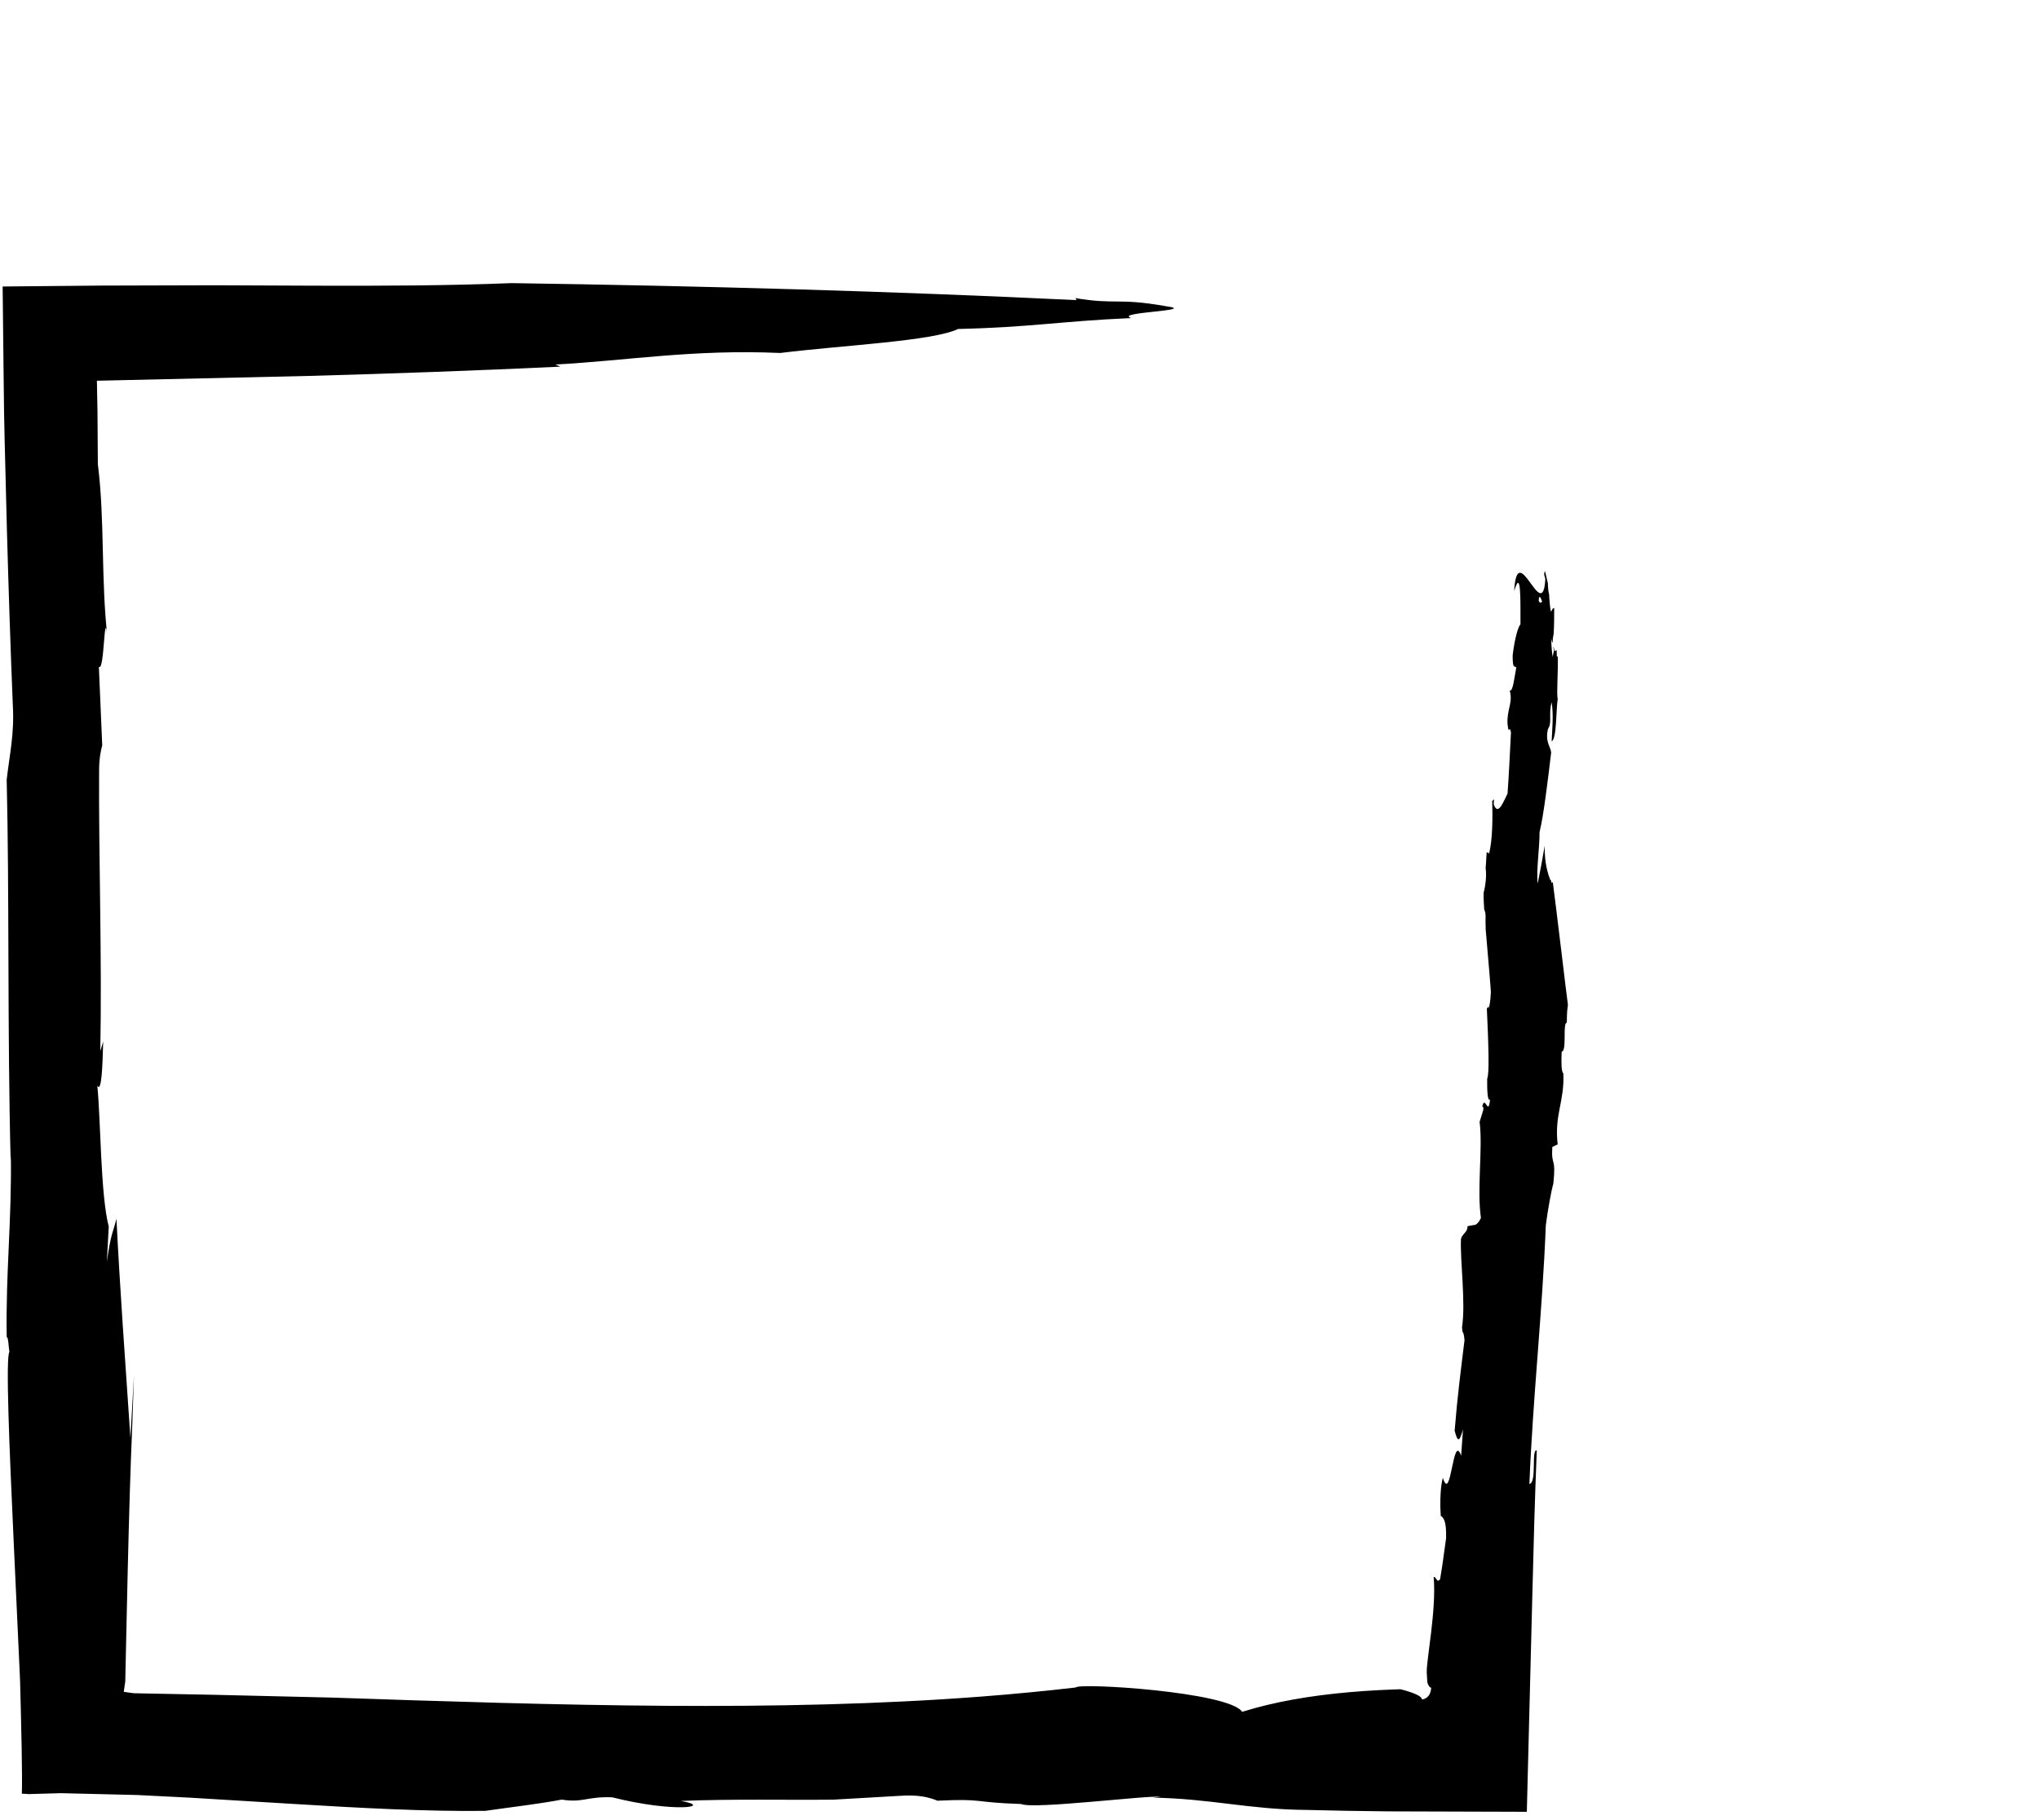 <?xml version="1.0" encoding="utf-8"?>
<!-- Generator: Adobe Illustrator 16.0.0, SVG Export Plug-In . SVG Version: 6.00 Build 0)  -->
<!DOCTYPE svg PUBLIC "-//W3C//DTD SVG 1.1//EN" "http://www.w3.org/Graphics/SVG/1.1/DTD/svg11.dtd">
<svg version="1.1" xmlns="http://www.w3.org/2000/svg" xmlns:xlink="http://www.w3.org/1999/xlink" x="0px" y="0px"
	 width="216.424px" height="193.231px" viewBox="0 0 216.424 193.231" style="enable-background:new 0 0 216.424 193.231;"
	 xml:space="preserve">
<g id="flatware">
</g>
<g id="cutting">
</g>
<g id="timer">
</g>
<g id="heat">
</g>
<g id="cost-1">
</g>
<g id="cost-2">
</g>
<g id="cost-3">
</g>
<g id="difficulty-0">
</g>
<g id="difficulty-1">
</g>
<g id="difficulty-2">
</g>
<g id="difficulty-3">
</g>
<g id="hourglass">
</g>
<g id="hourglass-wait">
</g>
<g id="aroow-up">
</g>
<g id="search">
</g>
<g id="plus">
</g>
<g id="minus">
</g>
<g id="grill">
</g>
<g id="steam">
</g>
<g id="kettle">
</g>
<g id="oven">
</g>
<g id="pizza-oven">
</g>
<g id="microwave">
</g>
<g id="fryer">
</g>
<g id="pot">
</g>
<g id="pan">
</g>
<g id="wok">
</g>
<g id="menu">
</g>
<g id="line">
</g>
<g id="home">
</g>
<g id="unchecked">
	<path d="M166.424,106.688c-0.156-1.076-1.221-10.174-1.605-13.025c-0.08,0.052-0.141,0.074-0.148,0.039
		c-0.021-0.092-0.035-0.185-0.055-0.276c-0.033,0.009-0.061,0.009-0.07-0.015c-0.475-1.23-0.605-2.38-0.586-3.621
		c-0.236,1.379-0.486,2.743-0.748,4.017c-0.166-1.407,0.221-3.932,0.198-5.454c0.444-1.804,0.881-5.527,1.231-8.424
		c-0.016-0.639-0.668-1.097-0.336-2.536c0.479-0.694,0.029-1.636,0.395-2.83c0.205,1.39,0.059,2.739-0.004,4.141
		c0.547-0.226,0.461-3.401,0.645-4.505c-0.145-0.486,0.057-2.827,0.006-4.525c-0.062,0.041-0.104,0.059-0.104,0.041
		c-0.002-0.236-0.008-0.471-0.014-0.706c-0.1,0.081-0.182,0.132-0.189,0.116c-0.06-0.135-0.096-0.273-0.131-0.41
		c-0.015,0.002-0.027,0.021-0.043,0.011c0.031,0.128,0.058,0.231,0.078,0.308l-0.137,0.7c-0.08-0.426-0.145-1.179-0.158-1.956
		c0.041,0.179,0.078,0.346,0.113,0.499c0.02-0.058,0.035-0.137,0.053-0.214c-0.004-0.26,0.037-0.519,0.094-0.775
		c0.059-0.857,0.052-1.986,0.057-2.734c-0.217-0.017-0.257,0.39-0.357,0.356c-0.074-0.356-0.119-0.853-0.158-1.349
		c-0.006-0.144-0.012-0.284-0.02-0.425c-0.086-0.31-0.107-0.658-0.125-0.913c-0.006-0.098-0.006-0.195-0.01-0.292
		c-0.098-0.433-0.201-0.863-0.303-1.296c-0.038,0.038-0.072,0.138-0.098,0.345l0.13,0.475c-0.28,5.035-2.978-4.514-3.31,1.304
		c0.743-2.504,0.667,0.867,0.672,3.513c-0.235,0.25-0.604,1.417-0.832,3.315c0.008,1.647,0.221,0.977,0.383,1.295
		c-0.178,0.908-0.352,2.651-0.7,2.412c0.387,1.296-0.326,2.045-0.224,3.588c0.158,1.361,0.186-0.086,0.363,0.882
		c-0.102,2.035-0.24,4.888-0.366,6.505c-0.349,0.618-0.991,2.512-1.468,1.107c0.012-0.208,0.023-0.377,0.039-0.523
		c-0.064,0.067-0.131,0.129-0.195,0.183c0.047,1.636,0.054,4.158-0.342,5.596c-0.089-0.139-0.174-0.141-0.248-0.134
		c-0.014,0.195-0.031,0.391-0.039,0.586c-0.015,0.353-0.033,0.7-0.07,1.046c0.113,0.909-0.007,1.796-0.17,2.49
		c-0.074,0.058-0.052,0.83,0.02,1.938c0.223,0.435,0.117,0.998,0.141,1.468c0.01,0.22,0.008,0.439,0.017,0.658
		c0.257,3.18,0.633,7.029,0.532,6.822c-0.016,0.72-0.121,1.177-0.201,1.617c-0.002-0.092-0.006-0.189-0.008-0.287
		c-0.054,0.078-0.126,0.158-0.201,0.231c0.172,3.701,0.282,7.027,0.035,7.437c-0.01,1.124,0.012,2.481,0.306,2.227
		c-0.191,1.895-0.53-0.585-0.835,0.76c0.043,0.032,0.146-0.106,0.123,0.325l-0.397,1.289c0.362,2.962-0.334,7.271,0.167,10.374
		c-0.023-0.076-0.053-0.156-0.079-0.234c0.001,0.016,0.005,0.031,0.007,0.047c0.018,0.219-0.381,0.734-0.606,0.75
		c-0.181,0.013-0.481,0.088-0.778,0.137c0.004,0.139-0.012,0.282-0.096,0.445c-0.146,0.289-0.516,0.53-0.568,0.853
		c-0.004,0.017-0.016,0.04-0.027,0.062c-0.101,2.369,0.521,6.719,0.111,9.378c0.09,1.02,0.14,0.1,0.266,1.369
		c-0.43,3.513-0.752,5.937-1.048,9.613c0.328,1.187,0.47,1.282,0.886-0.128l-0.195,2.777c-0.891-2.555-1.059,5.172-1.941,2.355
		c-0.242,0.809-0.334,2.473-0.221,4.035c0.237,0.164,0.619,0.419,0.563,2.379c-0.396,2.719-0.261,2.072-0.632,4.322
		c-0.33,0.526-0.432-0.307-0.686-0.218c0.308,3.495-0.789,8.872-0.735,10.161c0.02,0.322,0.038,0.629,0.054,0.909
		c0.012,0.181,0.028,0.155,0.045,0.224c0.019,0.048,0.037,0.094,0.053,0.135c0.078,0.17,0.181,0.3,0.317,0.338
		c-0.058,1.184-0.974,1.24-0.974,1.24c0.004-0.556-2.305-1.091-2.305-1.091c-0.02,0.002,0.013,0.004-0.049,0.006l-0.203,0.007
		l-0.407,0.014c-0.541,0.023-1.079,0.048-1.613,0.071c-1.068,0.056-2.12,0.128-3.155,0.22c-4.138,0.365-7.983,1.025-11.357,2.085
		c-1.379-2.123-17.34-3.109-17.665-2.587c-3.313,0.389-6.669,0.707-10.063,0.969c-21.453,1.646-44.756,0.927-68.866,0.105
		c-3.098-0.073-7.427-0.176-12.435-0.294c-2.504-0.049-5.177-0.102-7.951-0.155l-0.521-0.01c0,0-0.12-0.003-0.141-0.006
		l-0.041-0.005l-0.16-0.02l-0.306-0.041c-0.183-0.027-0.368-0.055-0.555-0.082l0.098-0.718l0.05-0.313l0.006-0.037
		c0.001-0.012,0.002,0.002,0.003-0.032l0.003-0.154l0.013-0.618l0.026-1.232c0.073-3.277,0.144-6.482,0.211-9.504
		c0.145-6.042,0.299-11.35,0.463-15.028c0.07-1.987,0.139-3.964,0.21-5.97c-0.19,3.325-0.19,3.325-0.381,6.65
		c-0.567-8.359-1.118-15.934-1.482-23.269c-0.305,1.292-0.6,1.518-1.019,4.583l0.202-3.742c-0.881-3.409-0.842-11.271-1.214-14.967
		c0.462,0.795,0.554-2.117,0.623-4.686l-0.306,1.016c0.192-9.75-0.184-21.066-0.126-29.781c-0.001-1.215,0.172-2.125,0.331-2.675
		l-0.357-8.355c0.619,0.643,0.544-6.929,0.932-2.942c-0.731-6.253-0.283-12.598-1.04-18.561c-0.013-1.863-0.025-3.74-0.039-5.63
		c-0.021-1.067-0.041-2.143-0.062-3.228c7.404-0.168,14.947-0.339,22.517-0.512c8.906-0.244,17.842-0.568,26.674-0.983l-0.539-0.229
		c7.713-0.409,14.508-1.628,23.884-1.224c6.693-0.824,16.212-1.26,18.876-2.548c7.725-0.177,10.806-0.824,18.381-1.158
		c-1.953-0.638,7.357-0.771,3.631-1.266c-5.025-0.892-5.301-0.133-9.566-0.853l0.126,0.214c-19.901-0.959-39.83-1.507-60.002-1.804
		c-6.731,0.271-13.746,0.295-20.828,0.272c-3.542-0.015-7.099-0.029-10.646-0.045c-4.069,0.012-8.126,0.023-12.141,0.034
		C7.246,30.35,3.806,30.383,0.28,30.416c0.032,2.939,0.064,5.895,0.097,8.854l0.053,4.394l0.056,2.805
		c0.084,3.343,0.169,6.67,0.251,9.934c0.182,6.527,0.391,12.8,0.622,18.433c0.183,3.084-0.351,5.309-0.649,7.938
		c0.288,11.886,0.07,27.014,0.42,40.422c0.008-0.253,0.016-0.497,0.021-0.657c0.106,7.124-0.549,12.459-0.44,19.416
		c0.182-0.035,0.193,1.043,0.288,1.566c-0.406,0.58-0.016,10.043,0.446,19.994c0.229,4.977,0.463,10.074,0.655,14.245
		c0.011,0.261,0.021,0.519,0.032,0.772c0.011,0.386,0.021,0.766,0.03,1.139c0.019,0.742,0.037,1.459,0.055,2.148
		c0.03,1.363,0.057,2.615,0.081,3.732c0.041,2.221,0.051,3.895,0.021,4.879c0.337,0.01,0.559,0.024,0.688,0.044
		c1.112-0.032,2.264-0.065,3.44-0.099c2.692,0.064,5.396,0.13,8.105,0.195c1.844,0.094,3.691,0.187,5.535,0.279
		c3.685,0.223,7.354,0.445,10.958,0.663c7.207,0.441,14.153,0.816,20.454,0.742c2.737-0.398,5.817-0.748,8.122-1.197
		c2.229,0.363,2.657-0.341,5.343-0.243c6.819,1.698,10.813,0.987,7.292,0.387c5.611-0.229,11.241-0.079,16.224-0.138
		c2.313-0.134,4.609-0.266,6.941-0.4c1.98-0.143,3.084,0.109,4.082,0.512c5.068-0.24,3.574,0.179,8.887,0.351
		c1.283,0.594,13.323-0.944,14.825-0.764l-0.868,0.088c6.143,0.104,10.225,1.252,16.229,1.303c2.893,0.076,5.832,0.125,8.795,0.155
		c4.869,0.015,9.777,0.03,14.688,0.045c0.191-7.56,0.385-15.124,0.572-22.495c0.134-5.486,0.279-10.828,0.484-15.872
		c-0.617-0.17,0.045,3.411-0.783,3.568c0.359-9.109,1.385-18.276,1.742-27.47c0.213-1.653,0.581-3.674,0.8-4.425
		c0.313-2.932-0.249-1.742-0.109-3.892l0.569-0.274c-0.373-3.157,0.749-4.579,0.598-7.546c-0.221-0.163-0.221-1.245-0.174-2.296
		c0.596-0.037,0.047-3.241,0.587-3.073l-0.044-0.031C166.326,107.912,166.3,107.461,166.424,106.688z M163.689,63.886
		c-0.148,0.141-0.287,0.118-0.367-0.099C163.354,63.131,163.498,63.308,163.689,63.886z"/>
</g>
<g id="checked">
</g>
<g id="cross">
</g>
<g id="mixeur_plongeant">
</g>
<g id="batteur_électrique">
</g>
<g id="grille_pain">
</g>
<g id="balance">
</g>
<g id="robot_pâtissier">
</g>
<g id="fouet">
</g>
<g id="poche_à_douille">
</g>
<g id="mixer_x5F_blender">
</g>
<g id="Calque_42">
</g>
<g id="Calque_44">
</g>
</svg>
